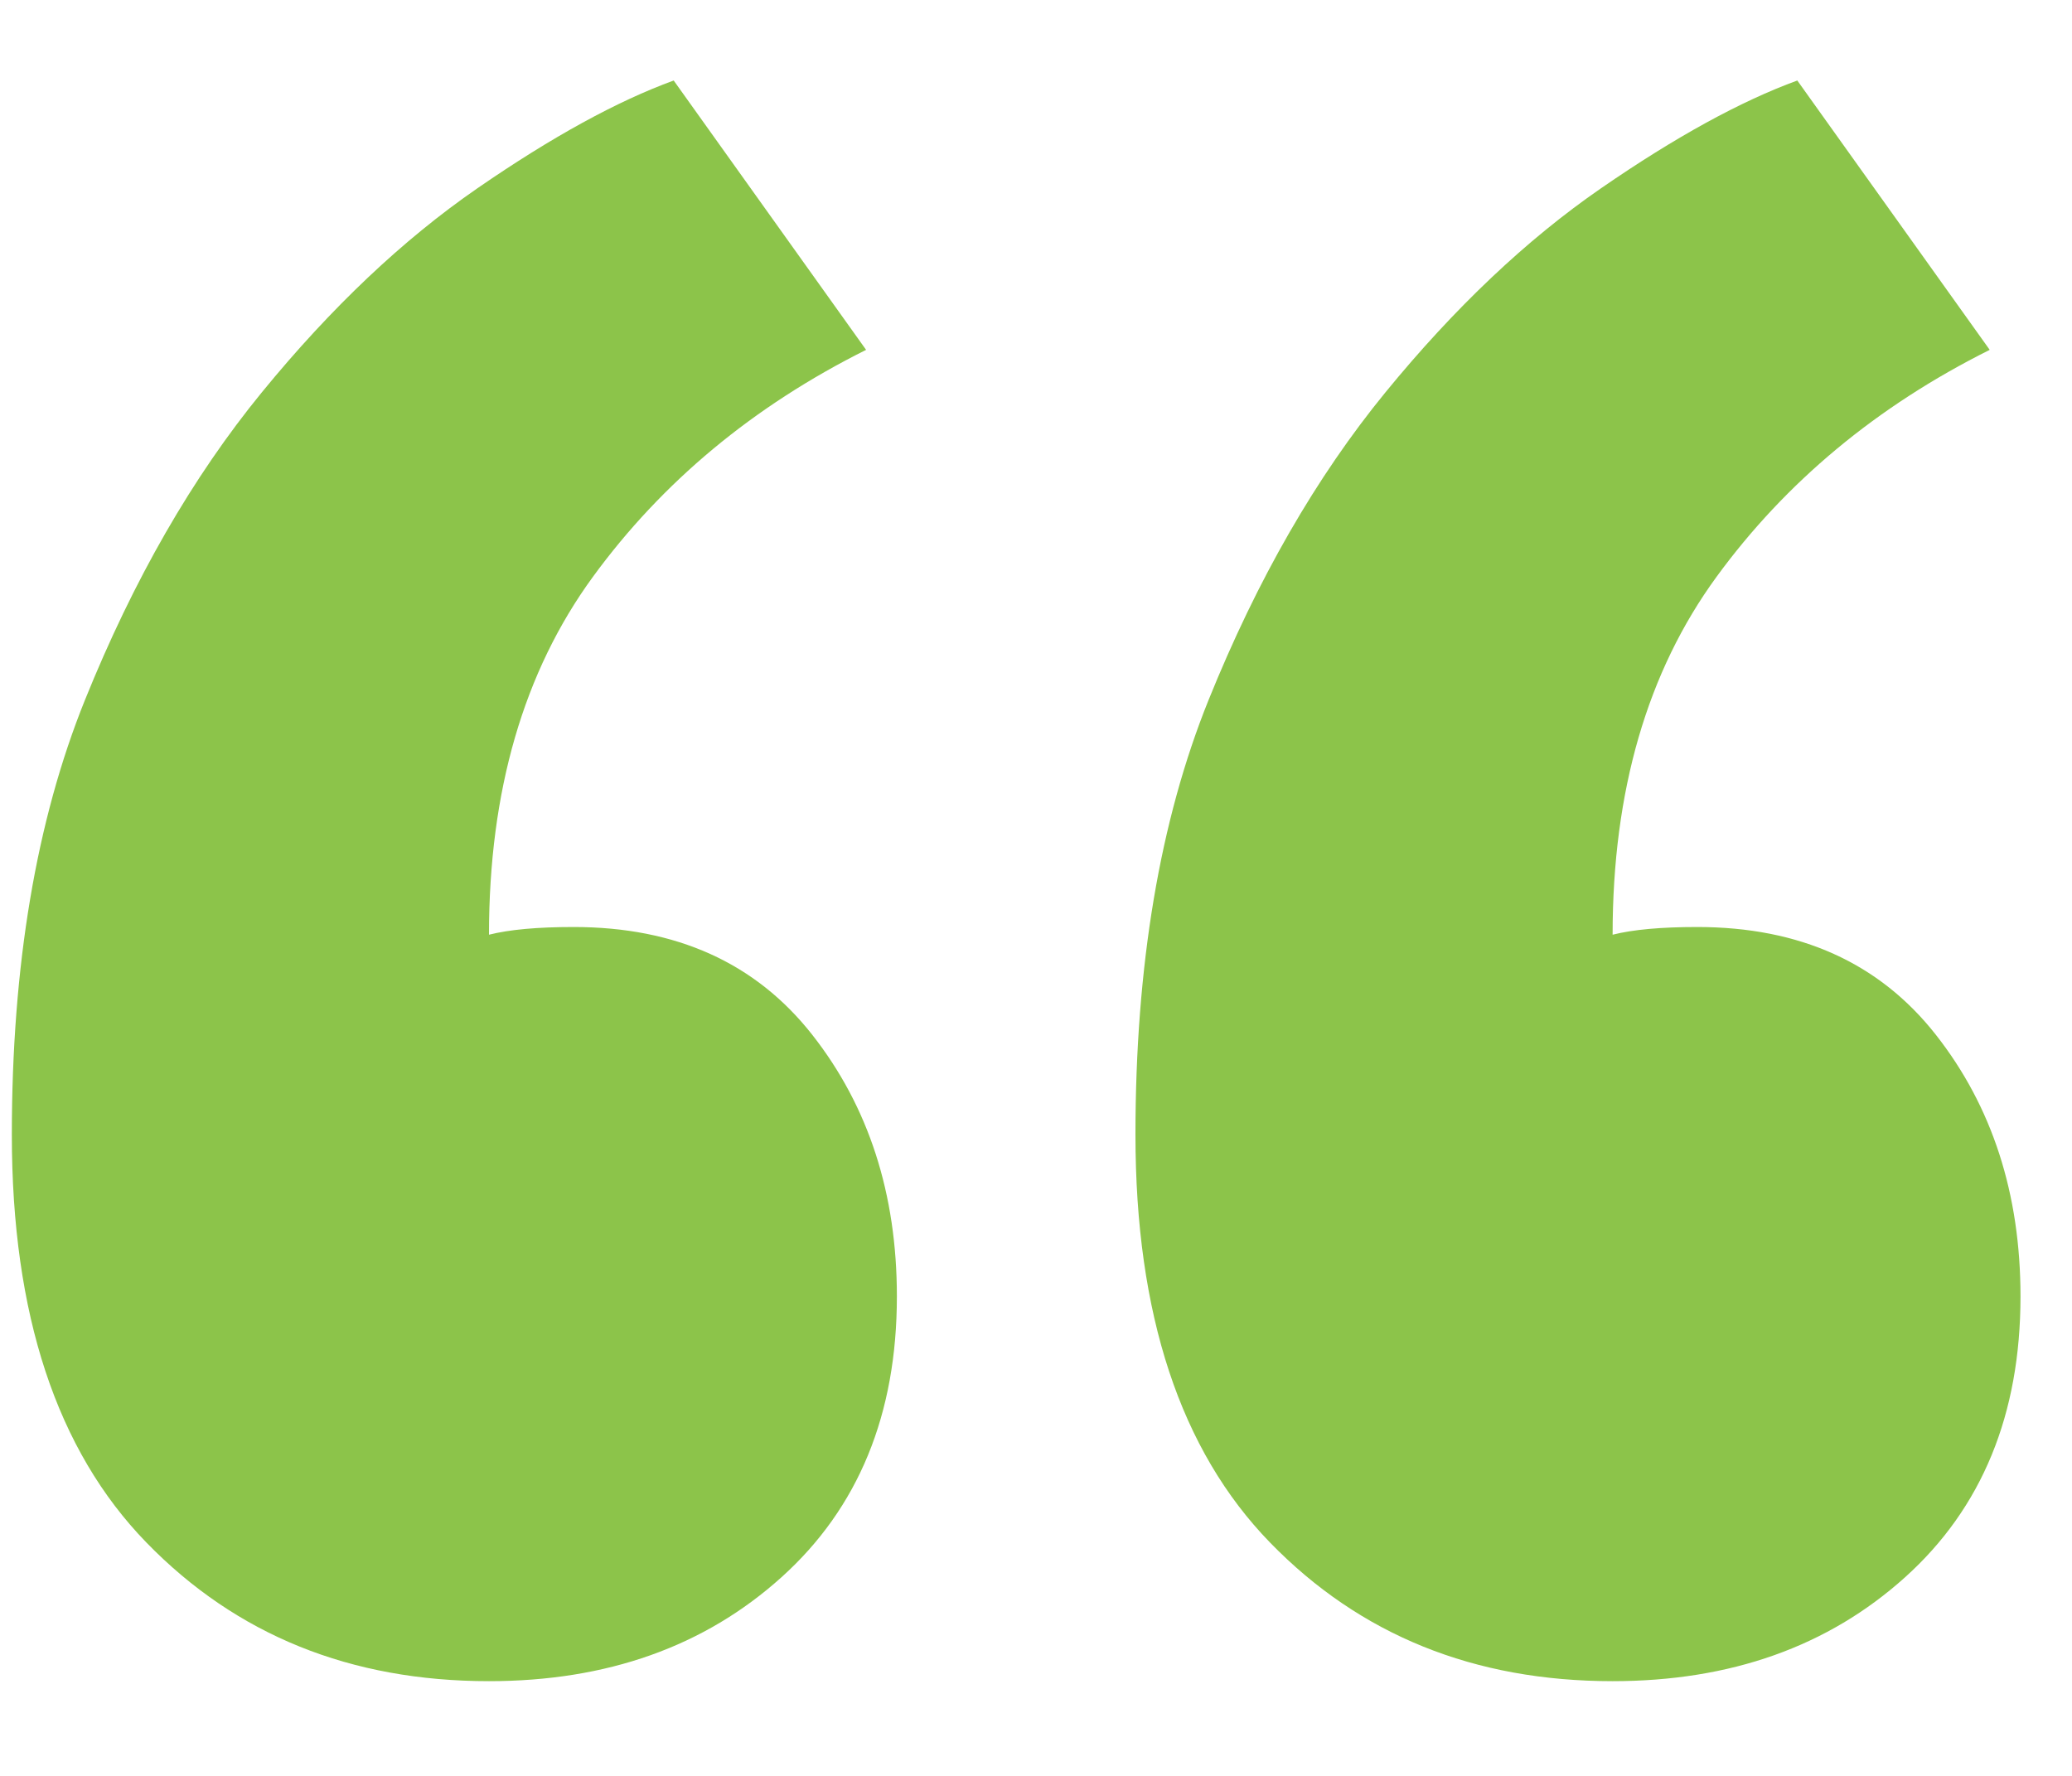 <?xml version="1.0" encoding="UTF-8"?>
<svg width="14px" height="12px" viewBox="0 0 14 12" version="1.1" xmlns="http://www.w3.org/2000/svg" xmlns:xlink="http://www.w3.org/1999/xlink">
    <title>“</title>
    <g id="Page-1" stroke="none" stroke-width="1" fill="none" fill-rule="evenodd">
        <g id="“" transform="translate(0.08, 0.544)" fill="#8CC44A" fill-rule="nonzero">
            <path d="M13.572,8.216 C13.572,9.013 13.312,9.646 12.792,10.114 C12.272,10.582 11.613,10.816 10.816,10.816 C9.88,10.816 9.109,10.504 8.502,9.88 C7.895,9.256 7.592,8.337 7.592,7.124 C7.592,5.98 7.757,5.001 8.086,4.186 C8.415,3.371 8.814,2.678 9.282,2.106 C9.75,1.534 10.235,1.075 10.738,0.728 C11.241,0.381 11.683,0.139 12.064,0 L13.364,1.82 C12.601,2.201 11.986,2.713 11.518,3.354 C11.05,3.995 10.816,4.801 10.816,5.772 C10.955,5.737 11.145,5.72 11.388,5.72 C12.081,5.72 12.619,5.963 13,6.448 C13.381,6.933 13.572,7.523 13.572,8.216 Z M5.98,8.216 C5.98,9.013 5.72,9.646 5.2,10.114 C4.68,10.582 4.021,10.816 3.224,10.816 C2.288,10.816 1.517,10.504 0.91,9.88 C0.303,9.256 1.77635684e-15,8.337 1.77635684e-15,7.124 C1.77635684e-15,5.98 0.165,5.001 0.494,4.186 C0.823,3.371 1.222,2.678 1.69,2.106 C2.158,1.534 2.643,1.075 3.146,0.728 C3.649,0.381 4.091,0.139 4.472,0 L5.772,1.82 C5.009,2.201 4.394,2.713 3.926,3.354 C3.458,3.995 3.224,4.801 3.224,5.772 C3.363,5.737 3.553,5.72 3.796,5.72 C4.489,5.72 5.027,5.963 5.408,6.448 C5.789,6.933 5.98,7.523 5.98,8.216 Z" id="Shape"></path>
        </g>
    </g>
</svg>